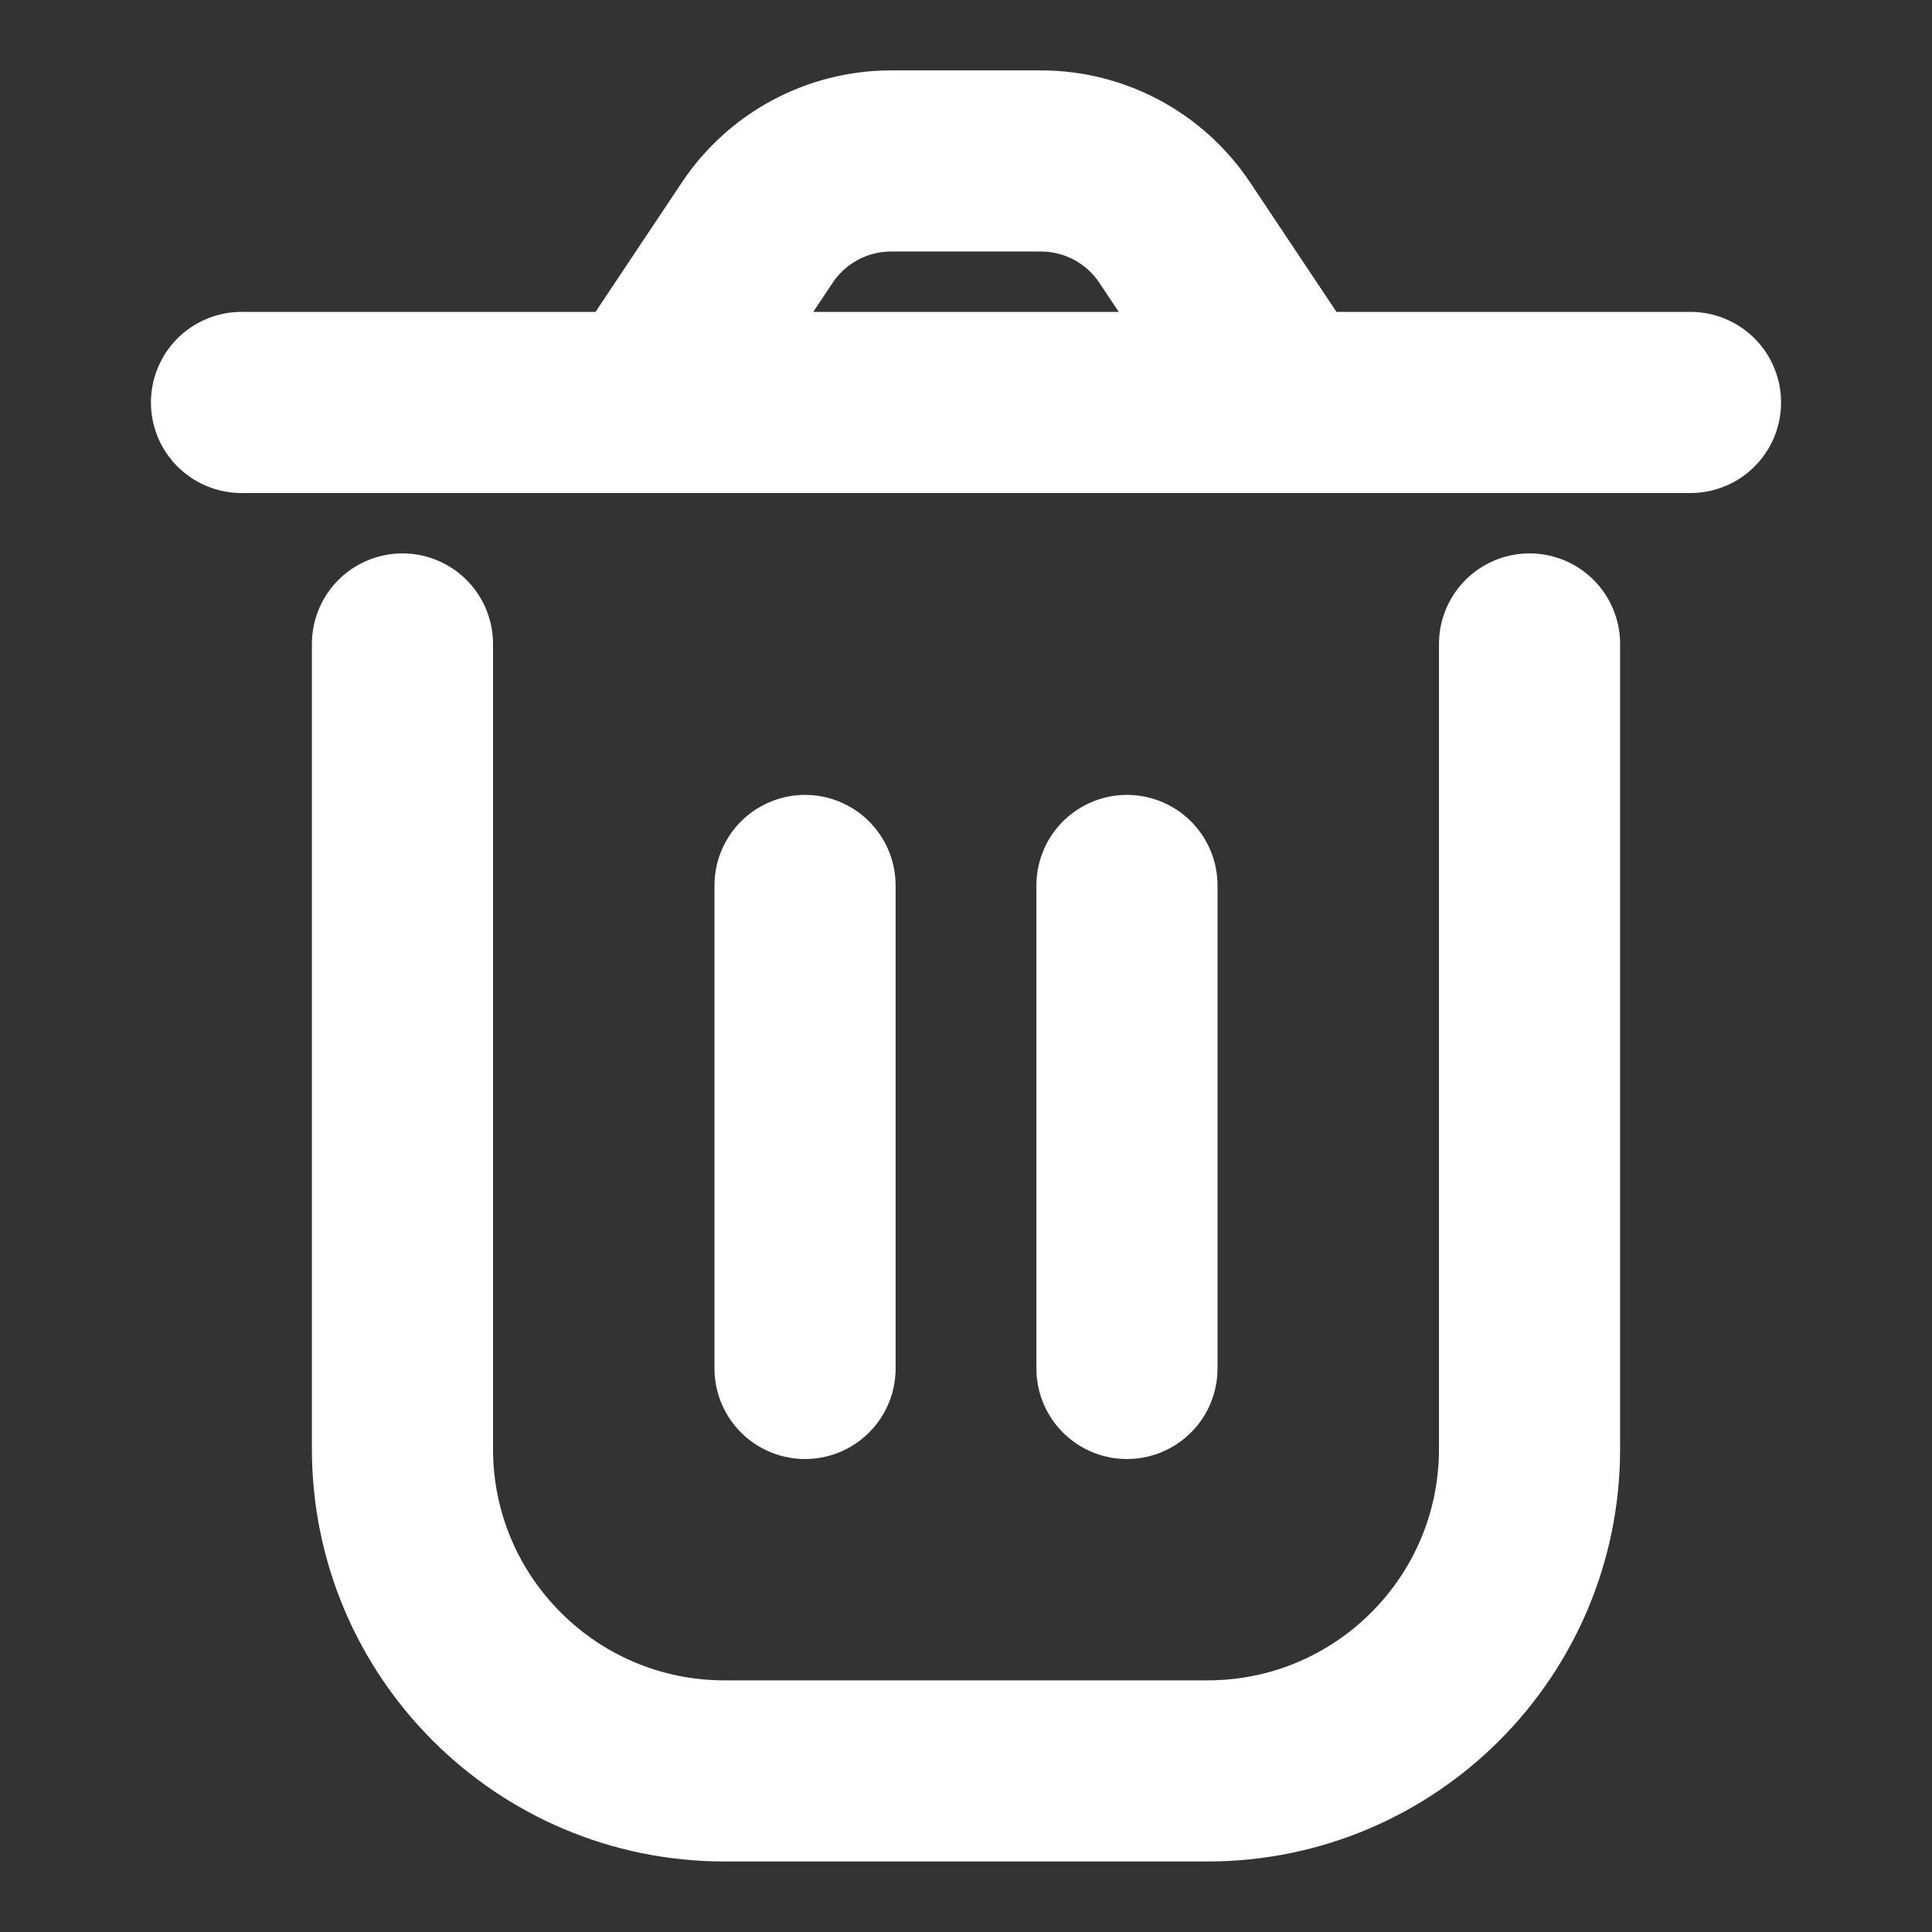 <svg width="16" height="16" viewBox="0 0 16 16" fill="none" xmlns="http://www.w3.org/2000/svg">
<rect x="0" y="0" width="16" height="16" fill="#333333" stroke="none"/>
<path d="M3.333 5.333V12C3.333 13.472 4.527 14.666 6 14.666H10C11.473 14.666 12.667 13.472 12.667 12V5.333M9.333 7.333V11.333M6.667 7.333L6.667 11.333M10.667 3.333L9.729 1.927C9.482 1.556 9.066 1.333 8.62 1.333H7.38C6.934 1.333 6.518 1.556 6.271 1.927L5.333 3.333M10.667 3.333H5.333M10.667 3.333H14M5.333 3.333H2" stroke="white" stroke-width="1.5" stroke-linecap="round" stroke-linejoin="round"/>
</svg>
